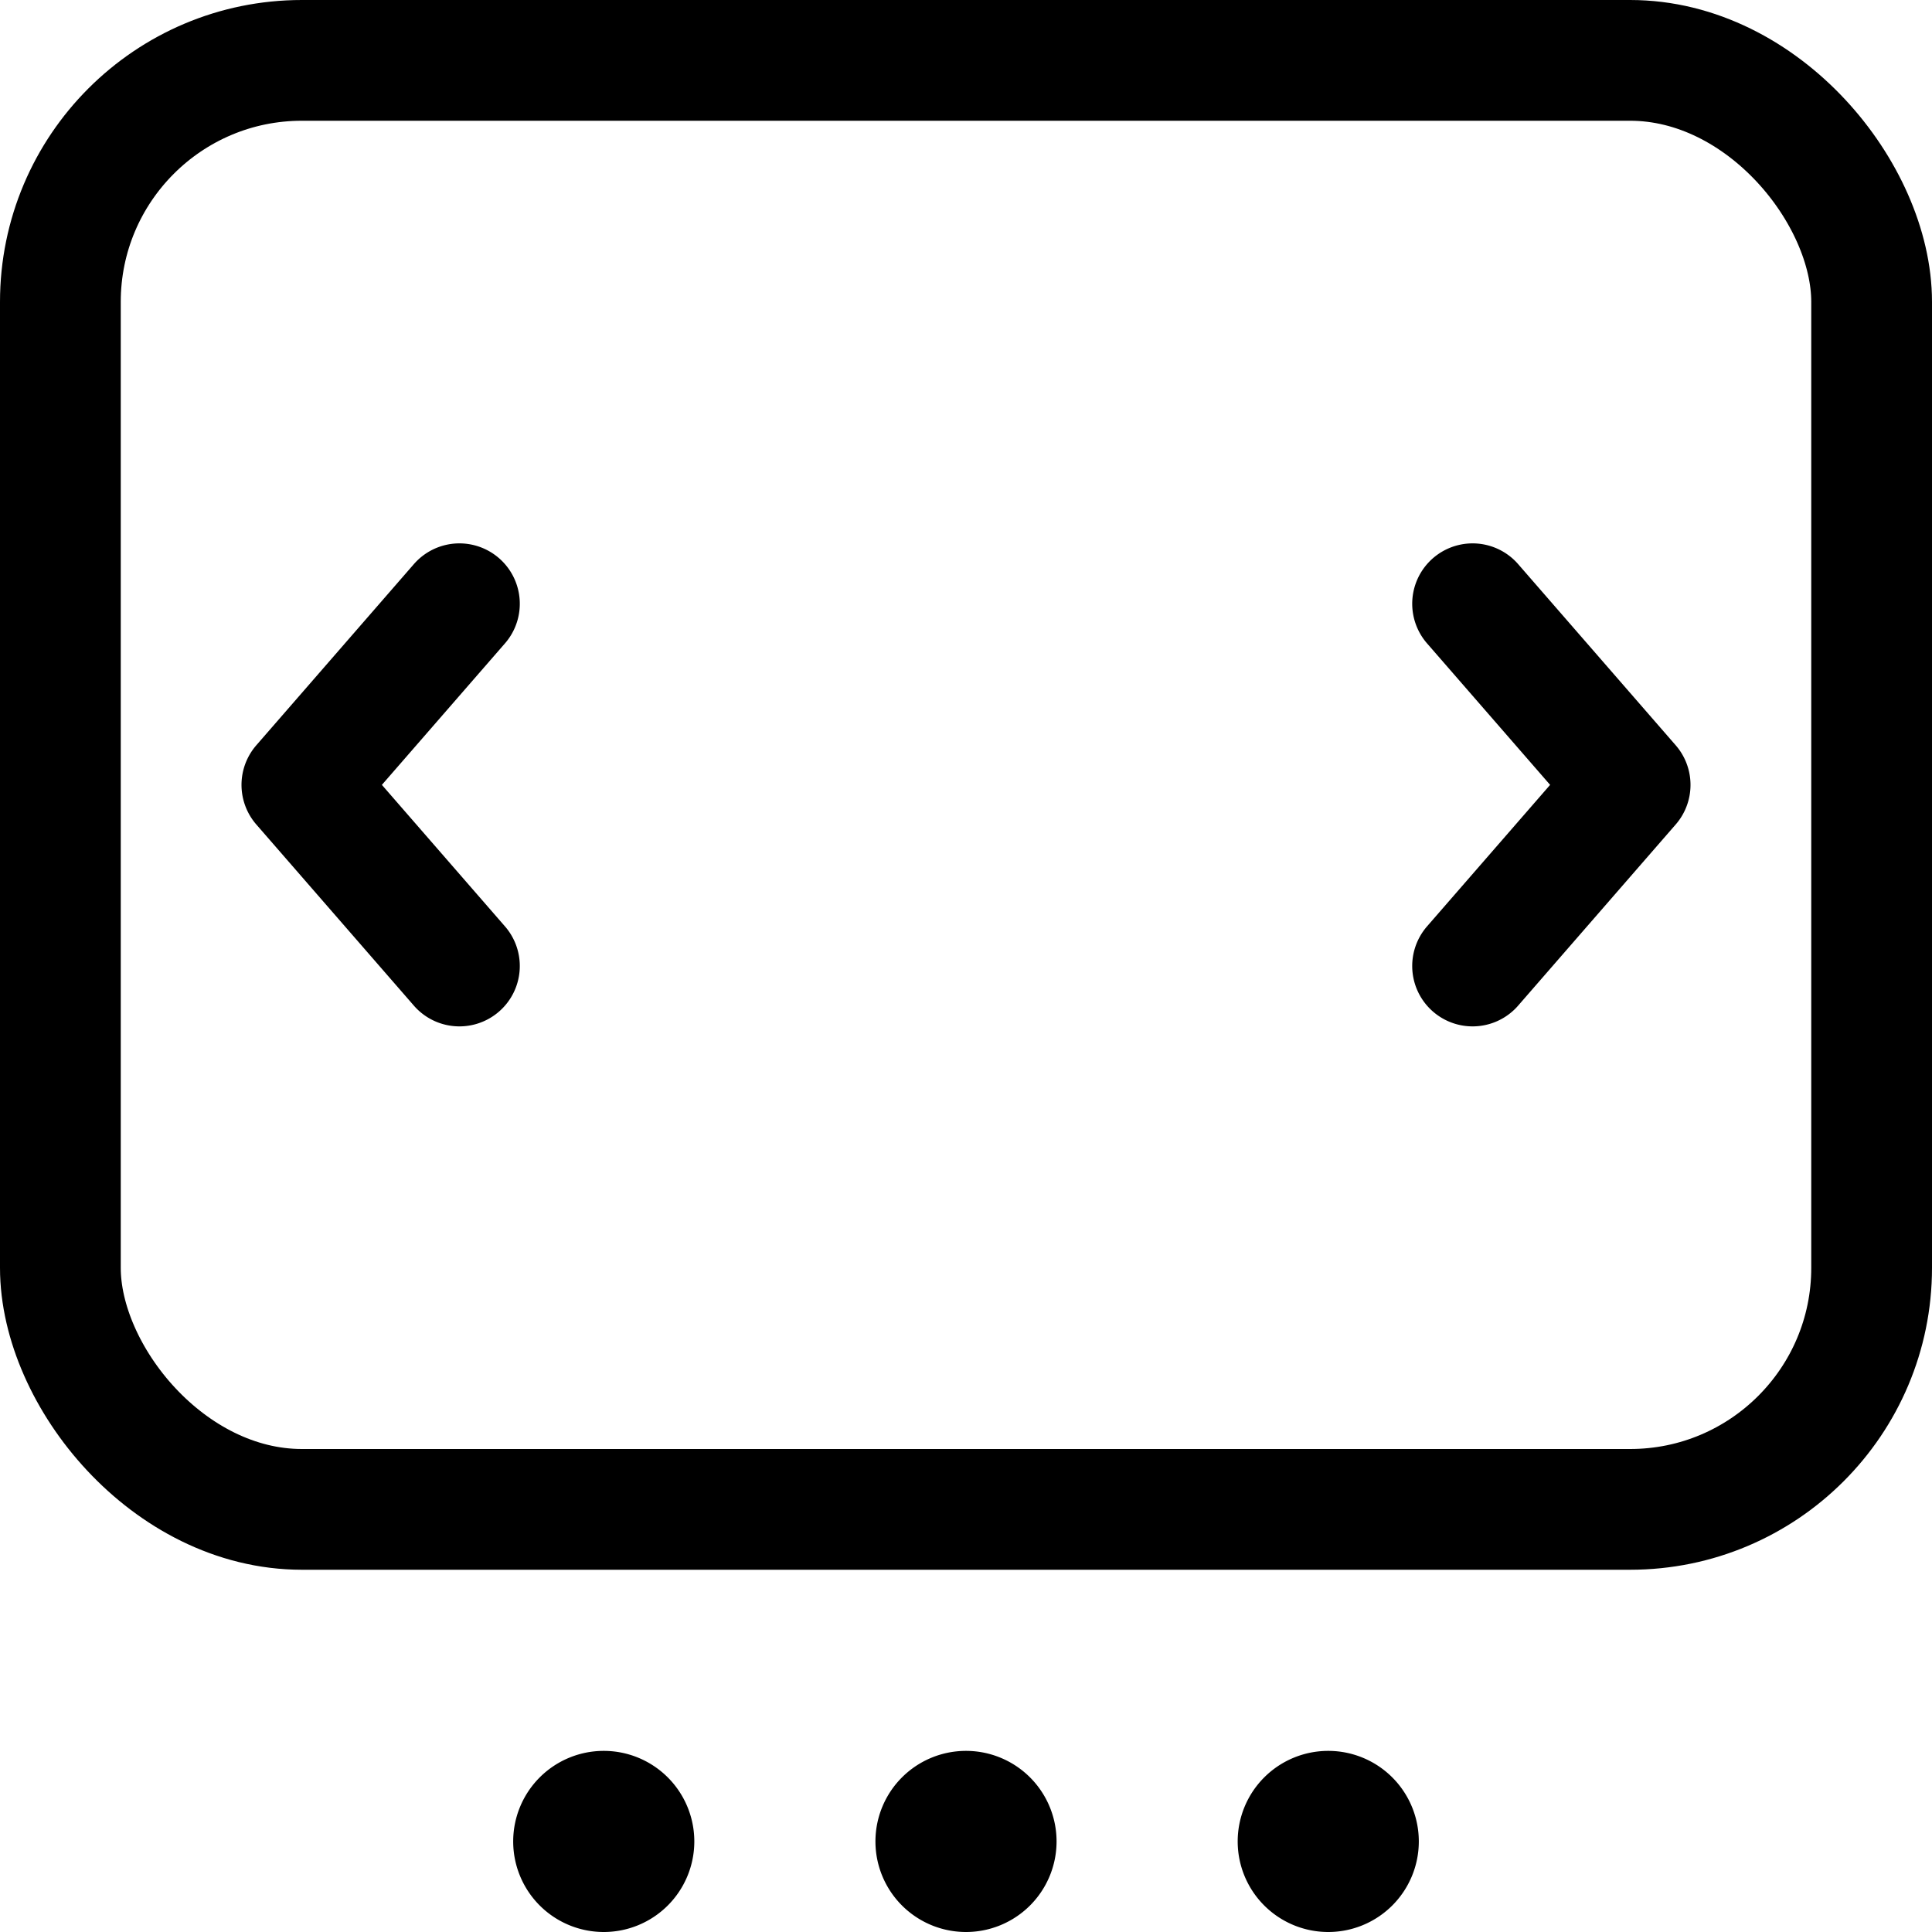 <svg xmlns="http://www.w3.org/2000/svg" viewBox="0 0 24 24" width="24" height="24"><defs><style>.a{fill:none;stroke:#000;stroke-linecap:round;stroke-linejoin:round;stroke-width:1.5px}</style></defs><title>ui-browser-slider</title><rect class="a" x=".75" y=".75" width="22.5" height="18" rx="3" ry="3"/><path class="a" d="M7.5 22.5a.375.375 0 1 1-.375.375.375.375 0 0 1 .375-.375m4.5 0a.375.375 0 1 1-.375.375A.375.375 0 0 1 12 22.5m4.5 0a.375.375 0 1 1-.375.375.375.375 0 0 1 .375-.375M5.707 7.5L3.75 9.75 5.707 12m12.586-4.5l1.957 2.25L18.293 12"/></svg>